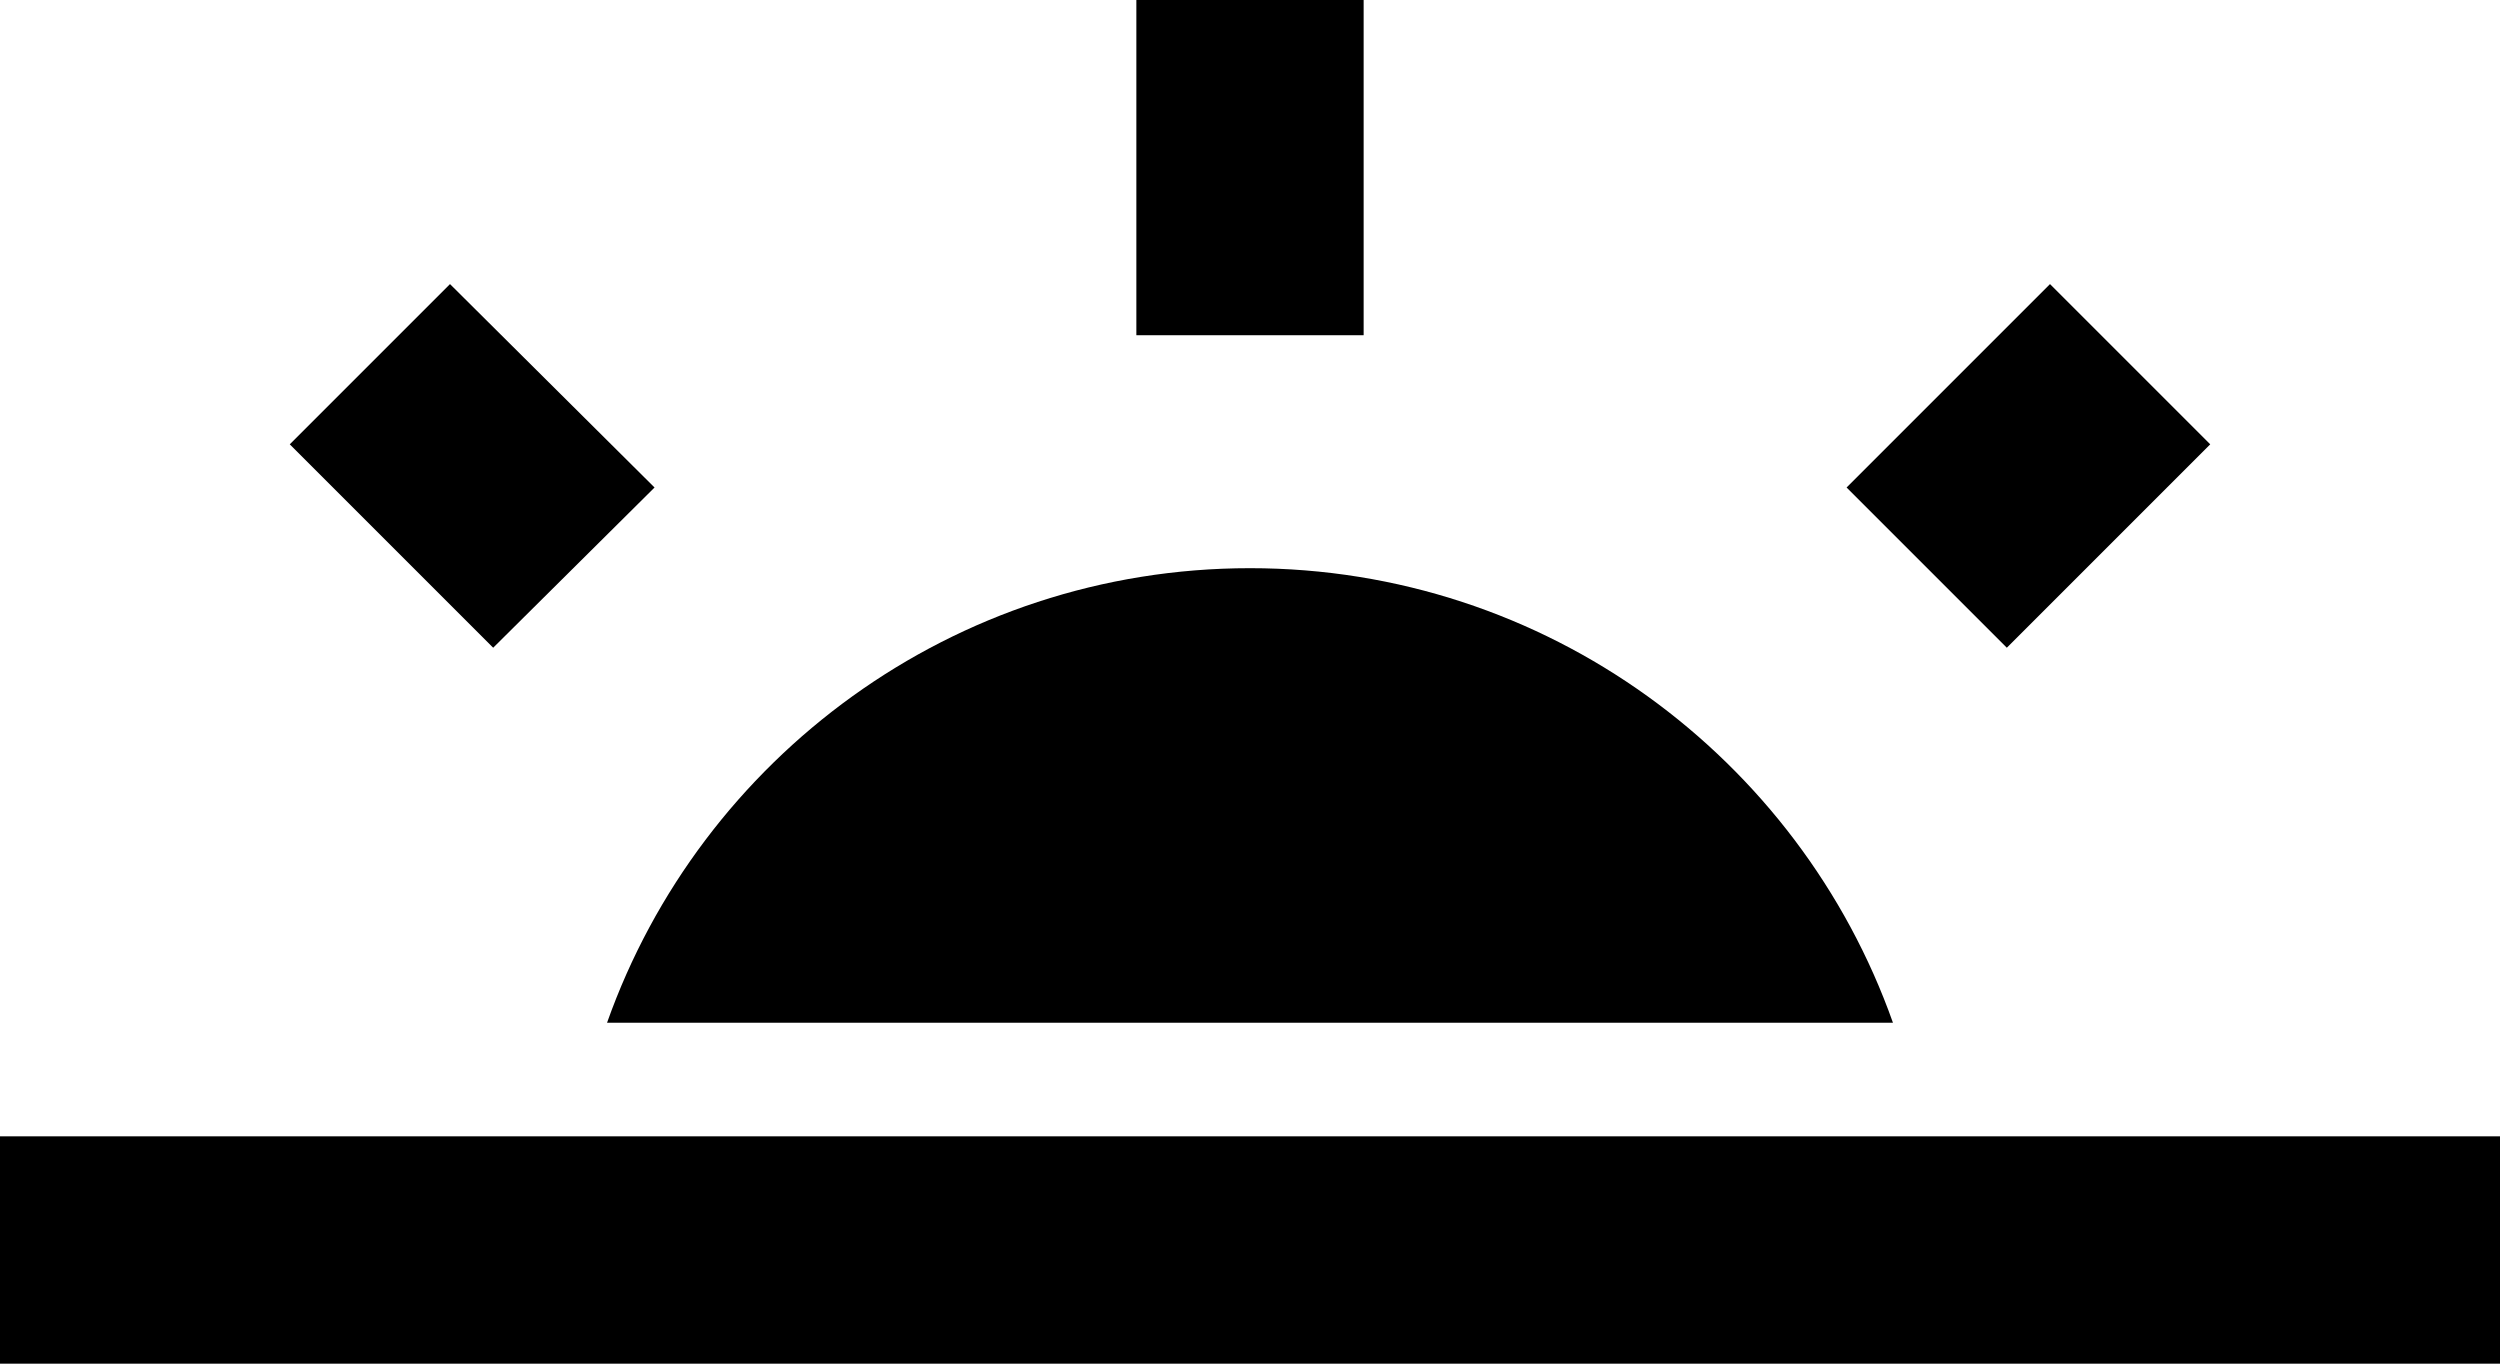 <svg width="22" height="12" viewBox="0 0 22 12" fill="none" xmlns="http://www.w3.org/2000/svg">
<path d="M5.76 4.29L3.96 2.5L2.55 3.91L4.34 5.7L5.76 4.29Z" fill="black" fill-opacity="1.0"/>
<path d="M12 0H10V2.95H12V0Z" fill="black" fill-opacity="1.0"/>
<path d="M19.45 3.91L18.04 2.5L16.25 4.29L17.66 5.7L19.45 3.91Z" fill="black" fill-opacity="1.0"/>
<path d="M0 12V10H22V12H0Z" fill="black" fill-opacity="1.0"/>
<path d="M11 5C8.391 5 6.167 6.671 5.342 9H16.658C15.833 6.671 13.609 5 11 5Z" fill="black" fill-opacity="1.0"/>
</svg>
